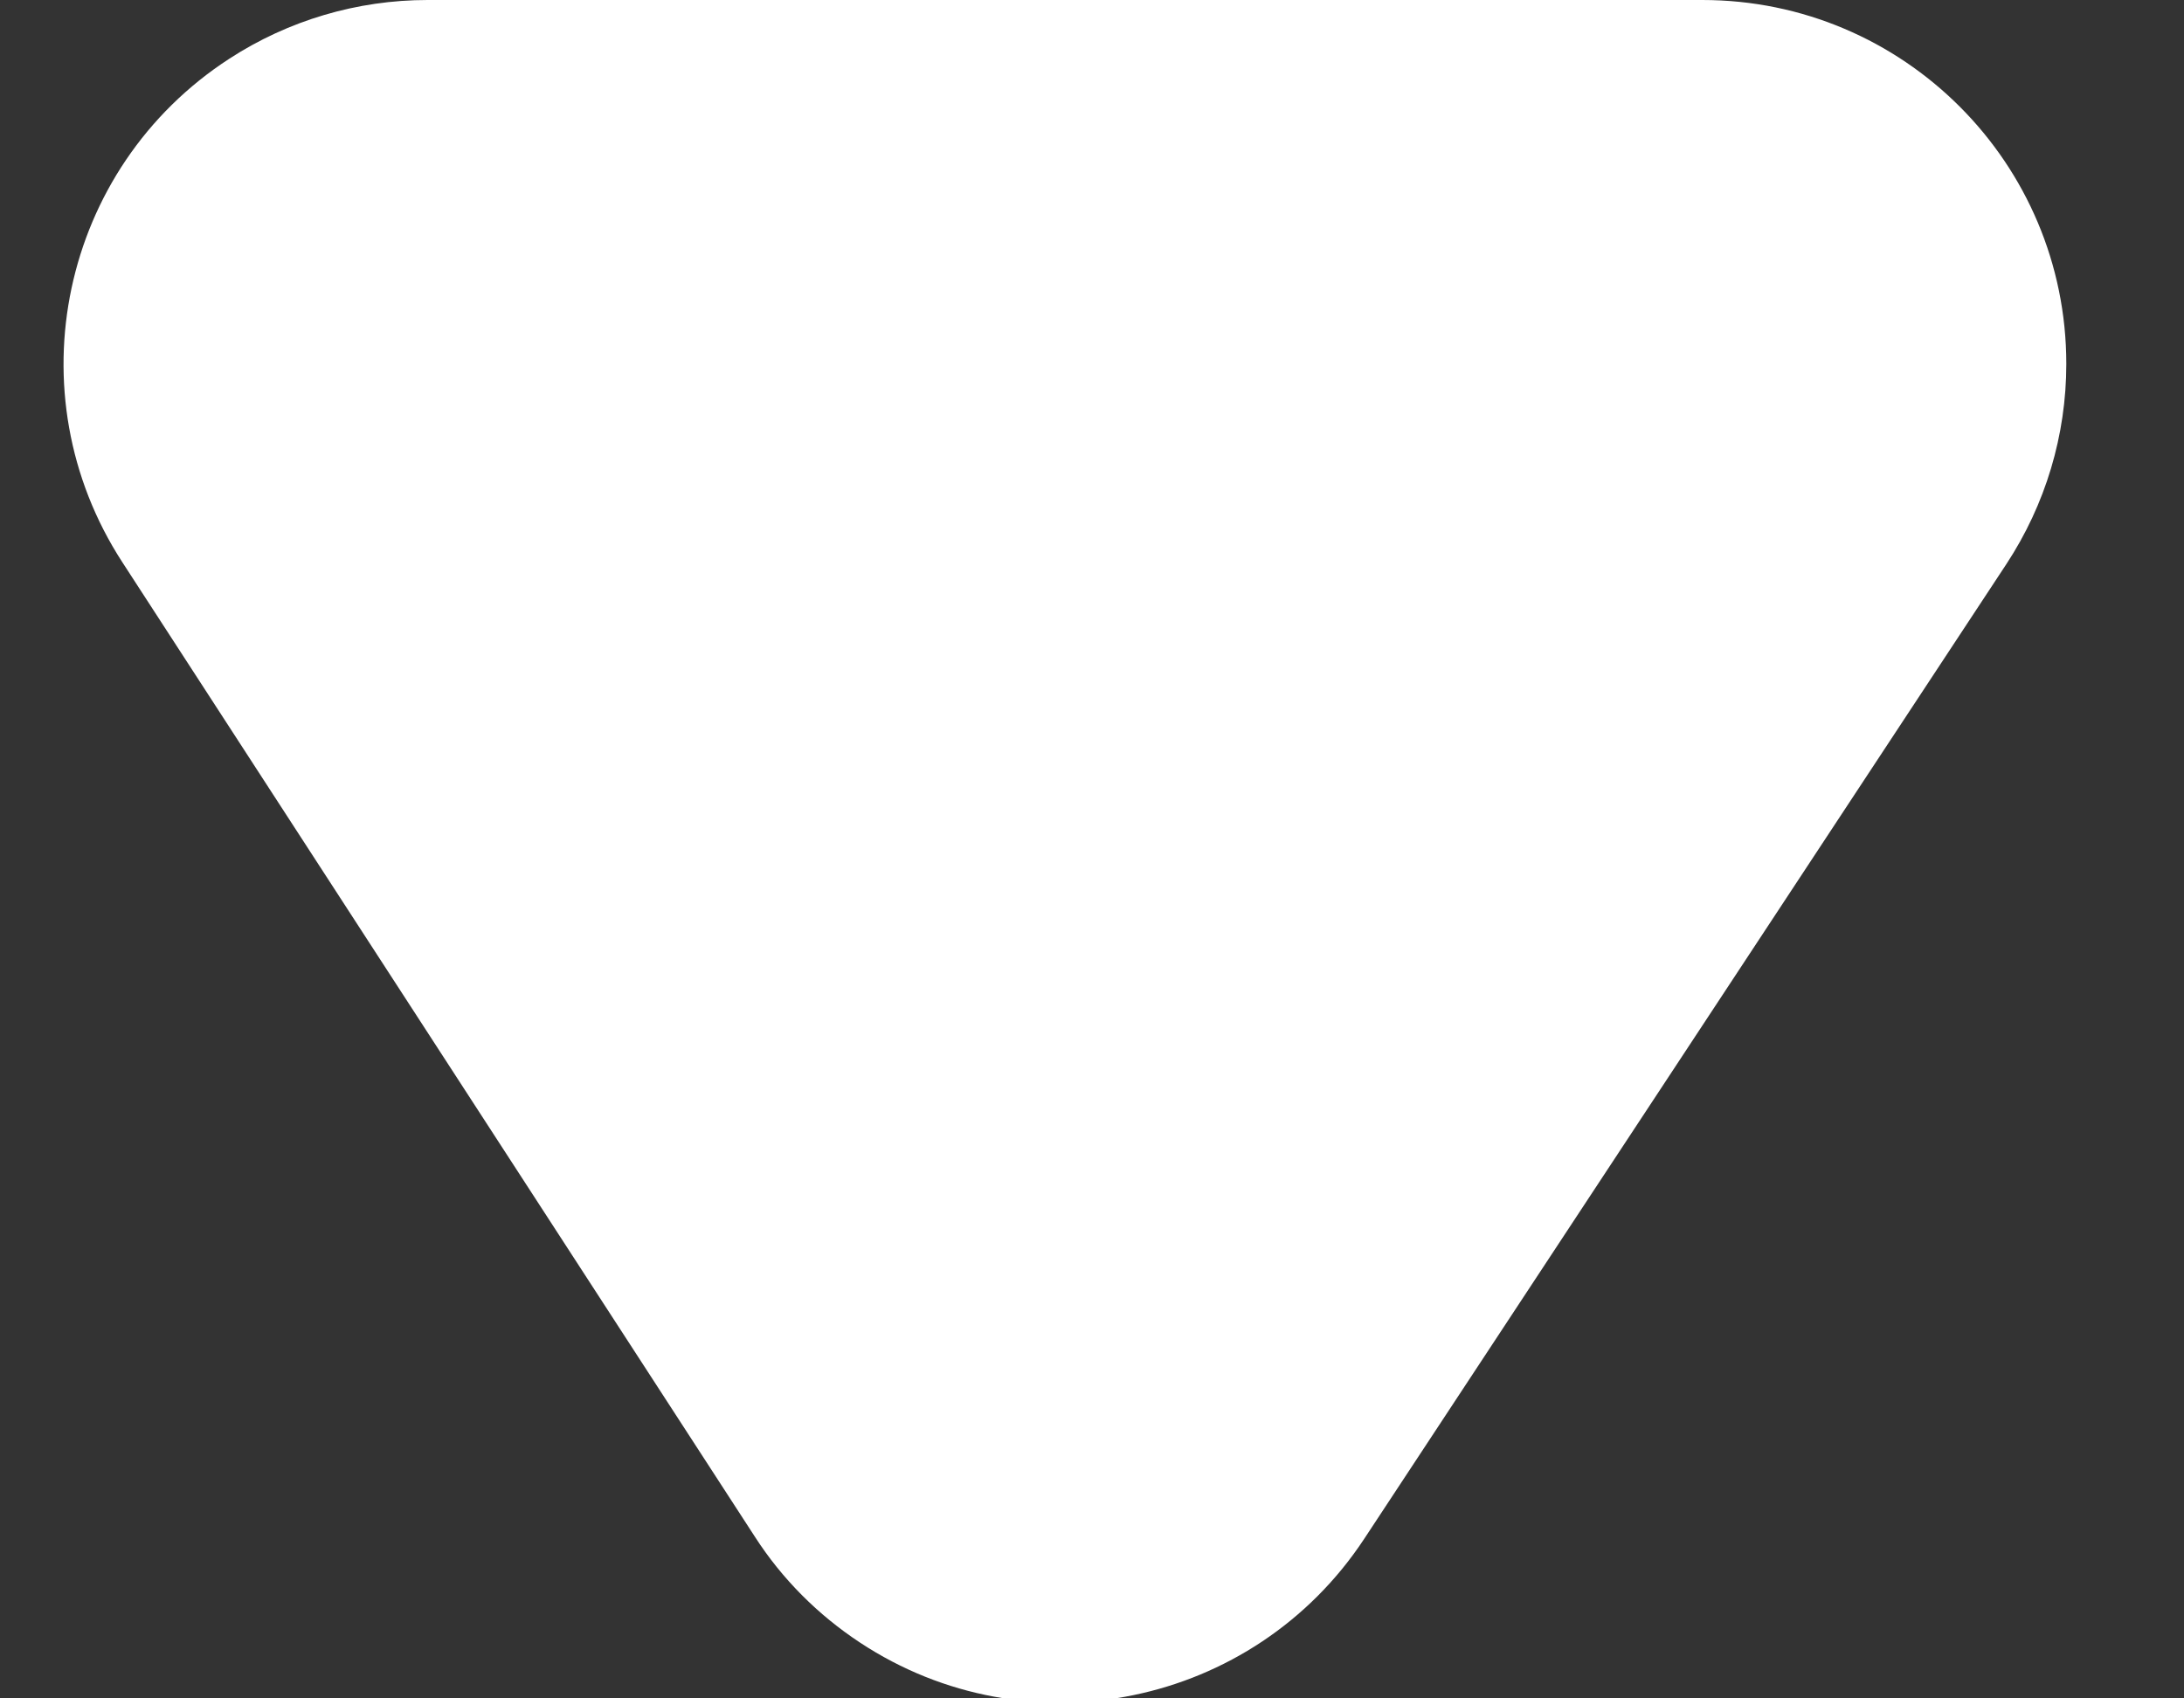<?xml version="1.0" encoding="UTF-8"?>
<svg width="9px" height="7px" viewBox="0 0 9 7" version="1.1" xmlns="http://www.w3.org/2000/svg" xmlns:xlink="http://www.w3.org/1999/xlink">
    <rect x="0" y="0" width="9" height="7" fill="#333333" stroke="none"/>
    <title>Vector</title>
    <g id="web" stroke="none" stroke-width="1" fill="none" fill-rule="evenodd">
        <g id="首页复制" transform="translate(-1363, -77)" fill="#FFFFFF" fill-rule="nonzero">
            <g id="Nav" transform="translate(240, 45)">
                <g id="编组-2" transform="translate(945, 12)">
                    <path d="M183.689,21.924 L186.296,25.941 C186.747,26.636 186.55,27.565 185.855,28.016 C185.612,28.174 185.328,28.258 185.038,28.258 L179.785,28.258 C178.956,28.258 178.285,27.586 178.285,26.758 C178.285,26.464 178.371,26.178 178.532,25.933 L181.178,21.916 C181.634,21.224 182.565,21.032 183.256,21.488 C183.429,21.602 183.577,21.75 183.689,21.924 Z" id="Vector" transform="translate(182.4, 24.129) rotate(-180) translate(-182.4, -24.129) "></path>
                </g>
            </g>
        </g>
    </g>
</svg>